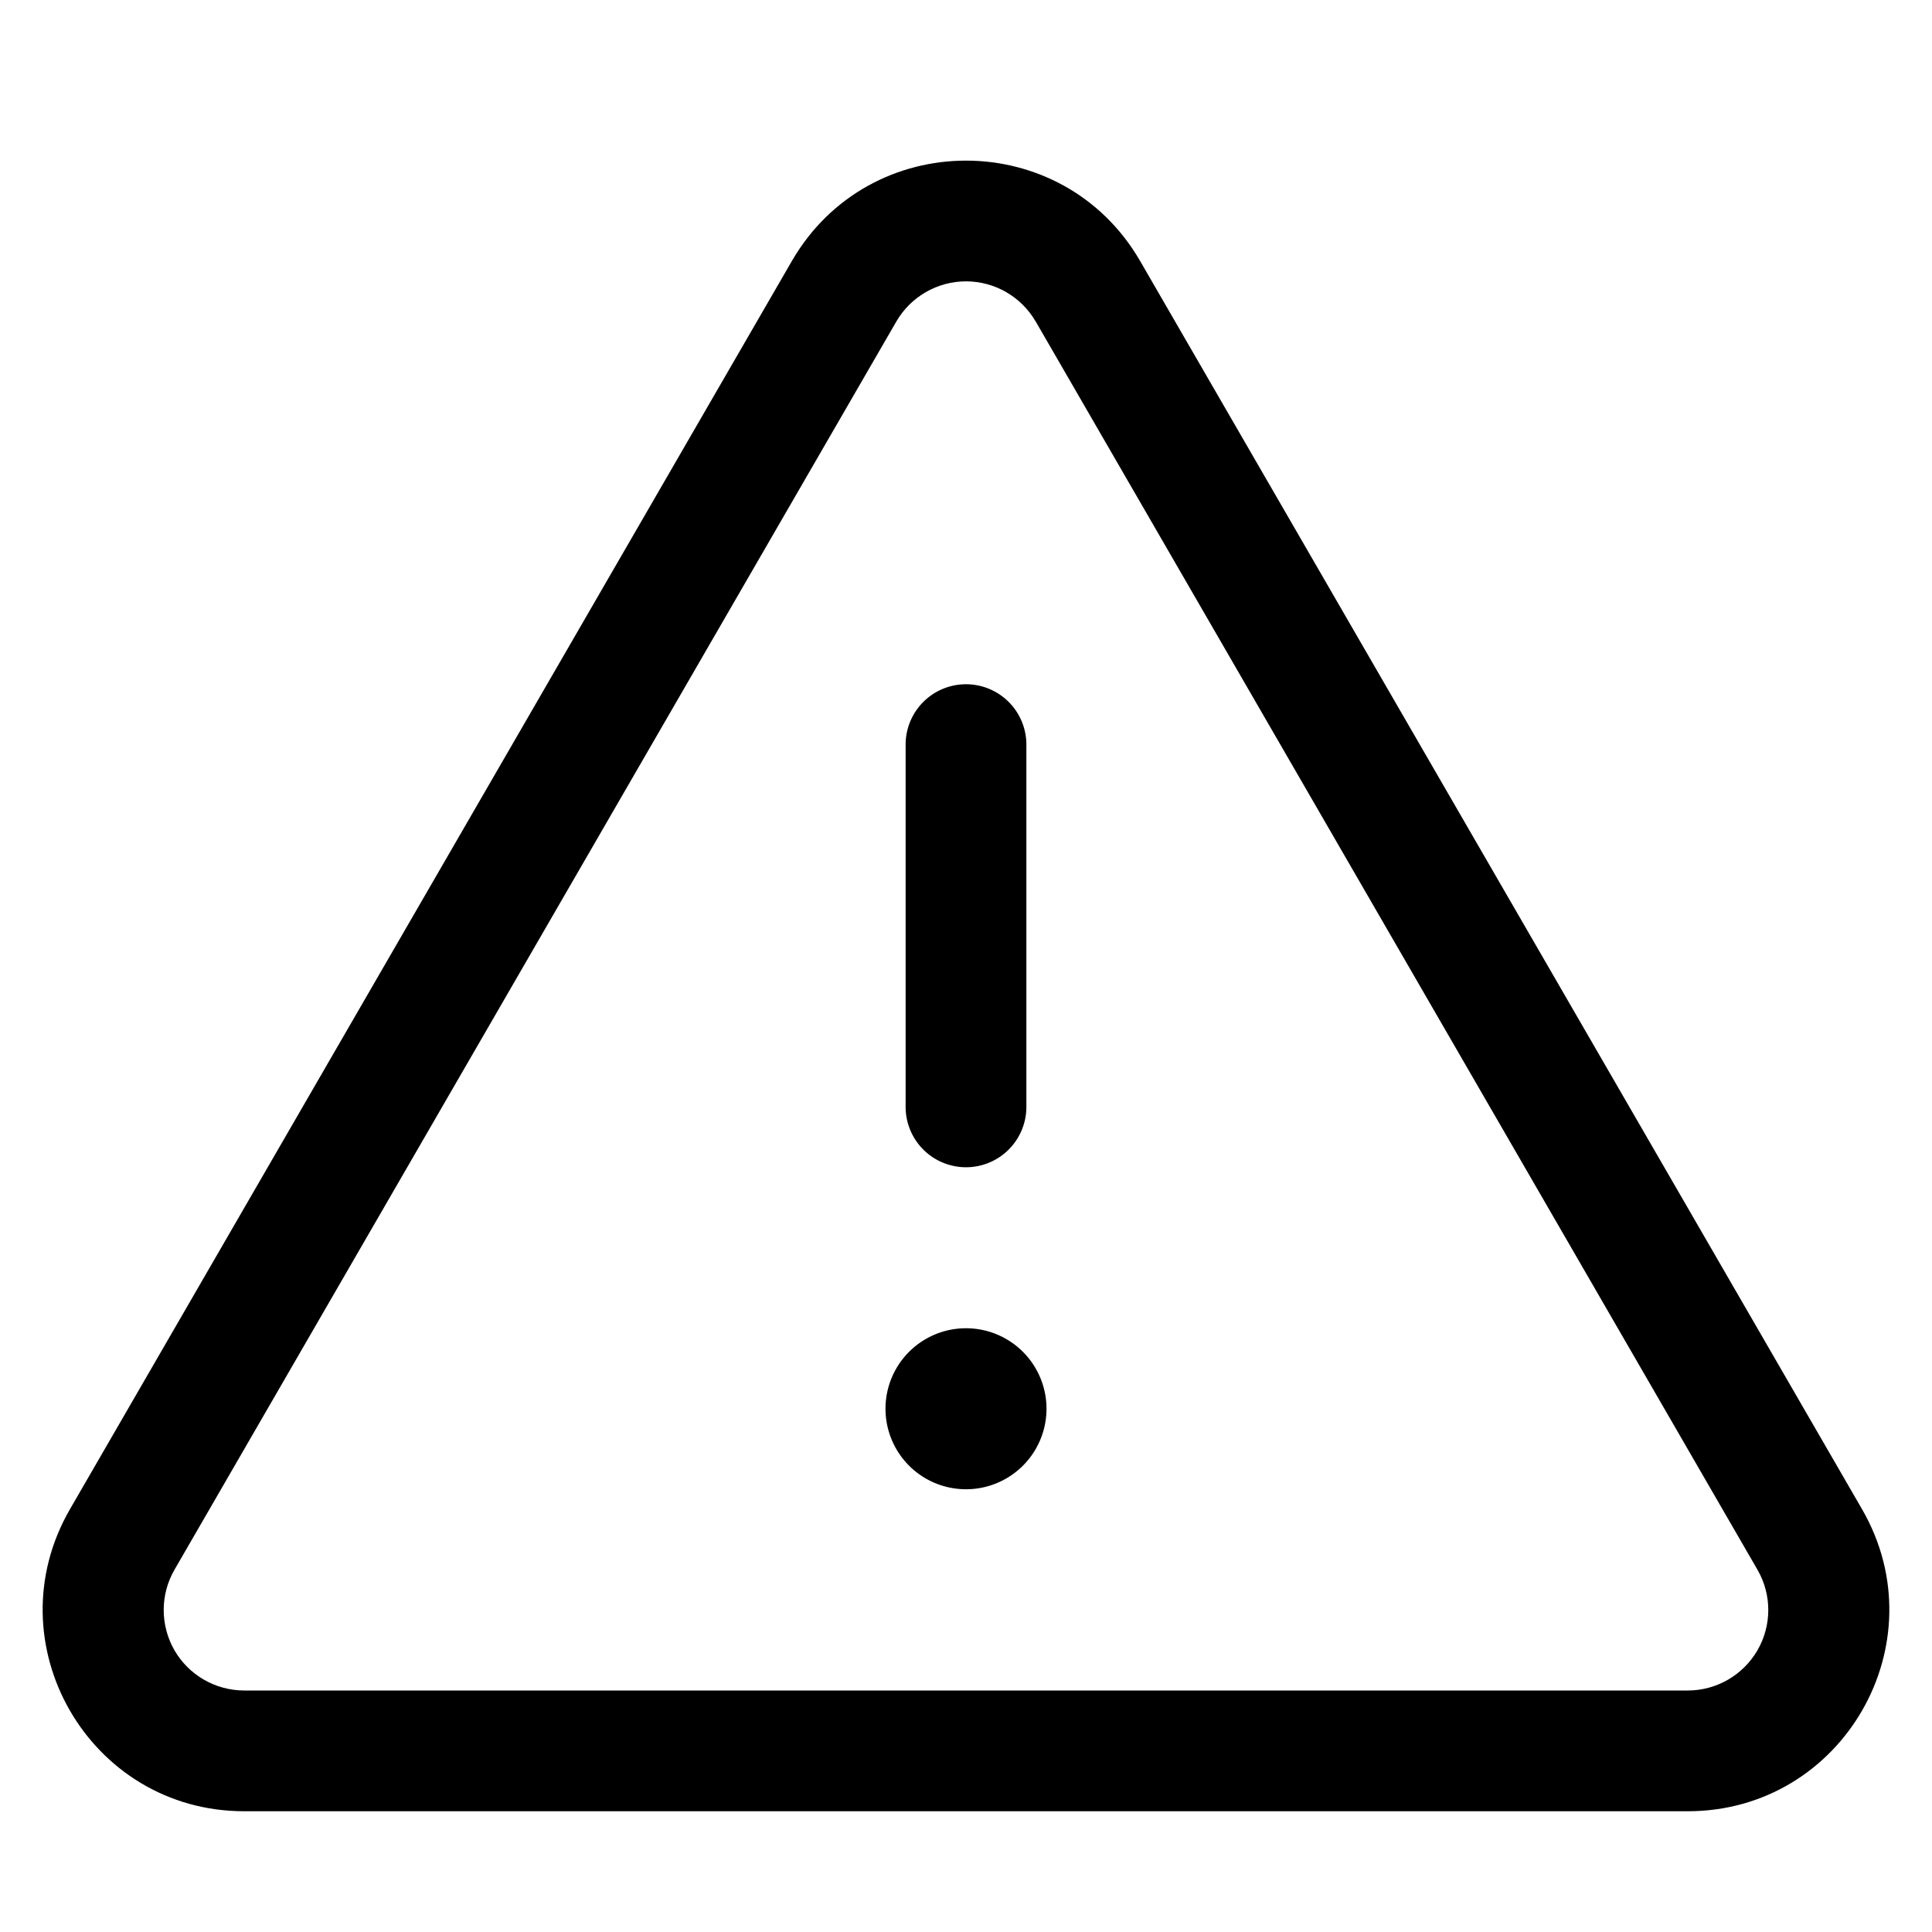 <svg xmlns="http://www.w3.org/2000/svg" width="24" height="24" viewBox="0 0 24 24">
  <defs/>
  <path d="M13,17.5 A1 1 0 1 1 11,17.5 A1 1 0 0 1 13,17.5 Z M12.75,9.25 A0.75 0.75 0 0 0 11.25,9.25 L11.25,13.75 A0.75 0.75 0 0 0 12.75,13.75 L12.75,9.25 Z"/>
  <path d="M9.836,3.244 C10.799,1.579 13.201,1.579 14.164,3.244 L23.131,18.748 C24.094,20.415 22.891,22.5 20.966,22.5 L3.034,22.5 C1.108,22.5 -0.094,20.415 0.869,18.748 Z M12.866,3.995 C12.687,3.686 12.357,3.495 12,3.495 C11.643,3.495 11.313,3.686 11.134,3.995 L2.168,19.499 C1.989,19.808 1.989,20.19 2.167,20.5 C2.346,20.809 2.676,21 3.034,21 L20.966,21 C21.323,21 21.653,20.809 21.832,20.5 C22.011,20.191 22.011,19.809 21.832,19.5 L12.866,3.994 Z"/>
</svg>

